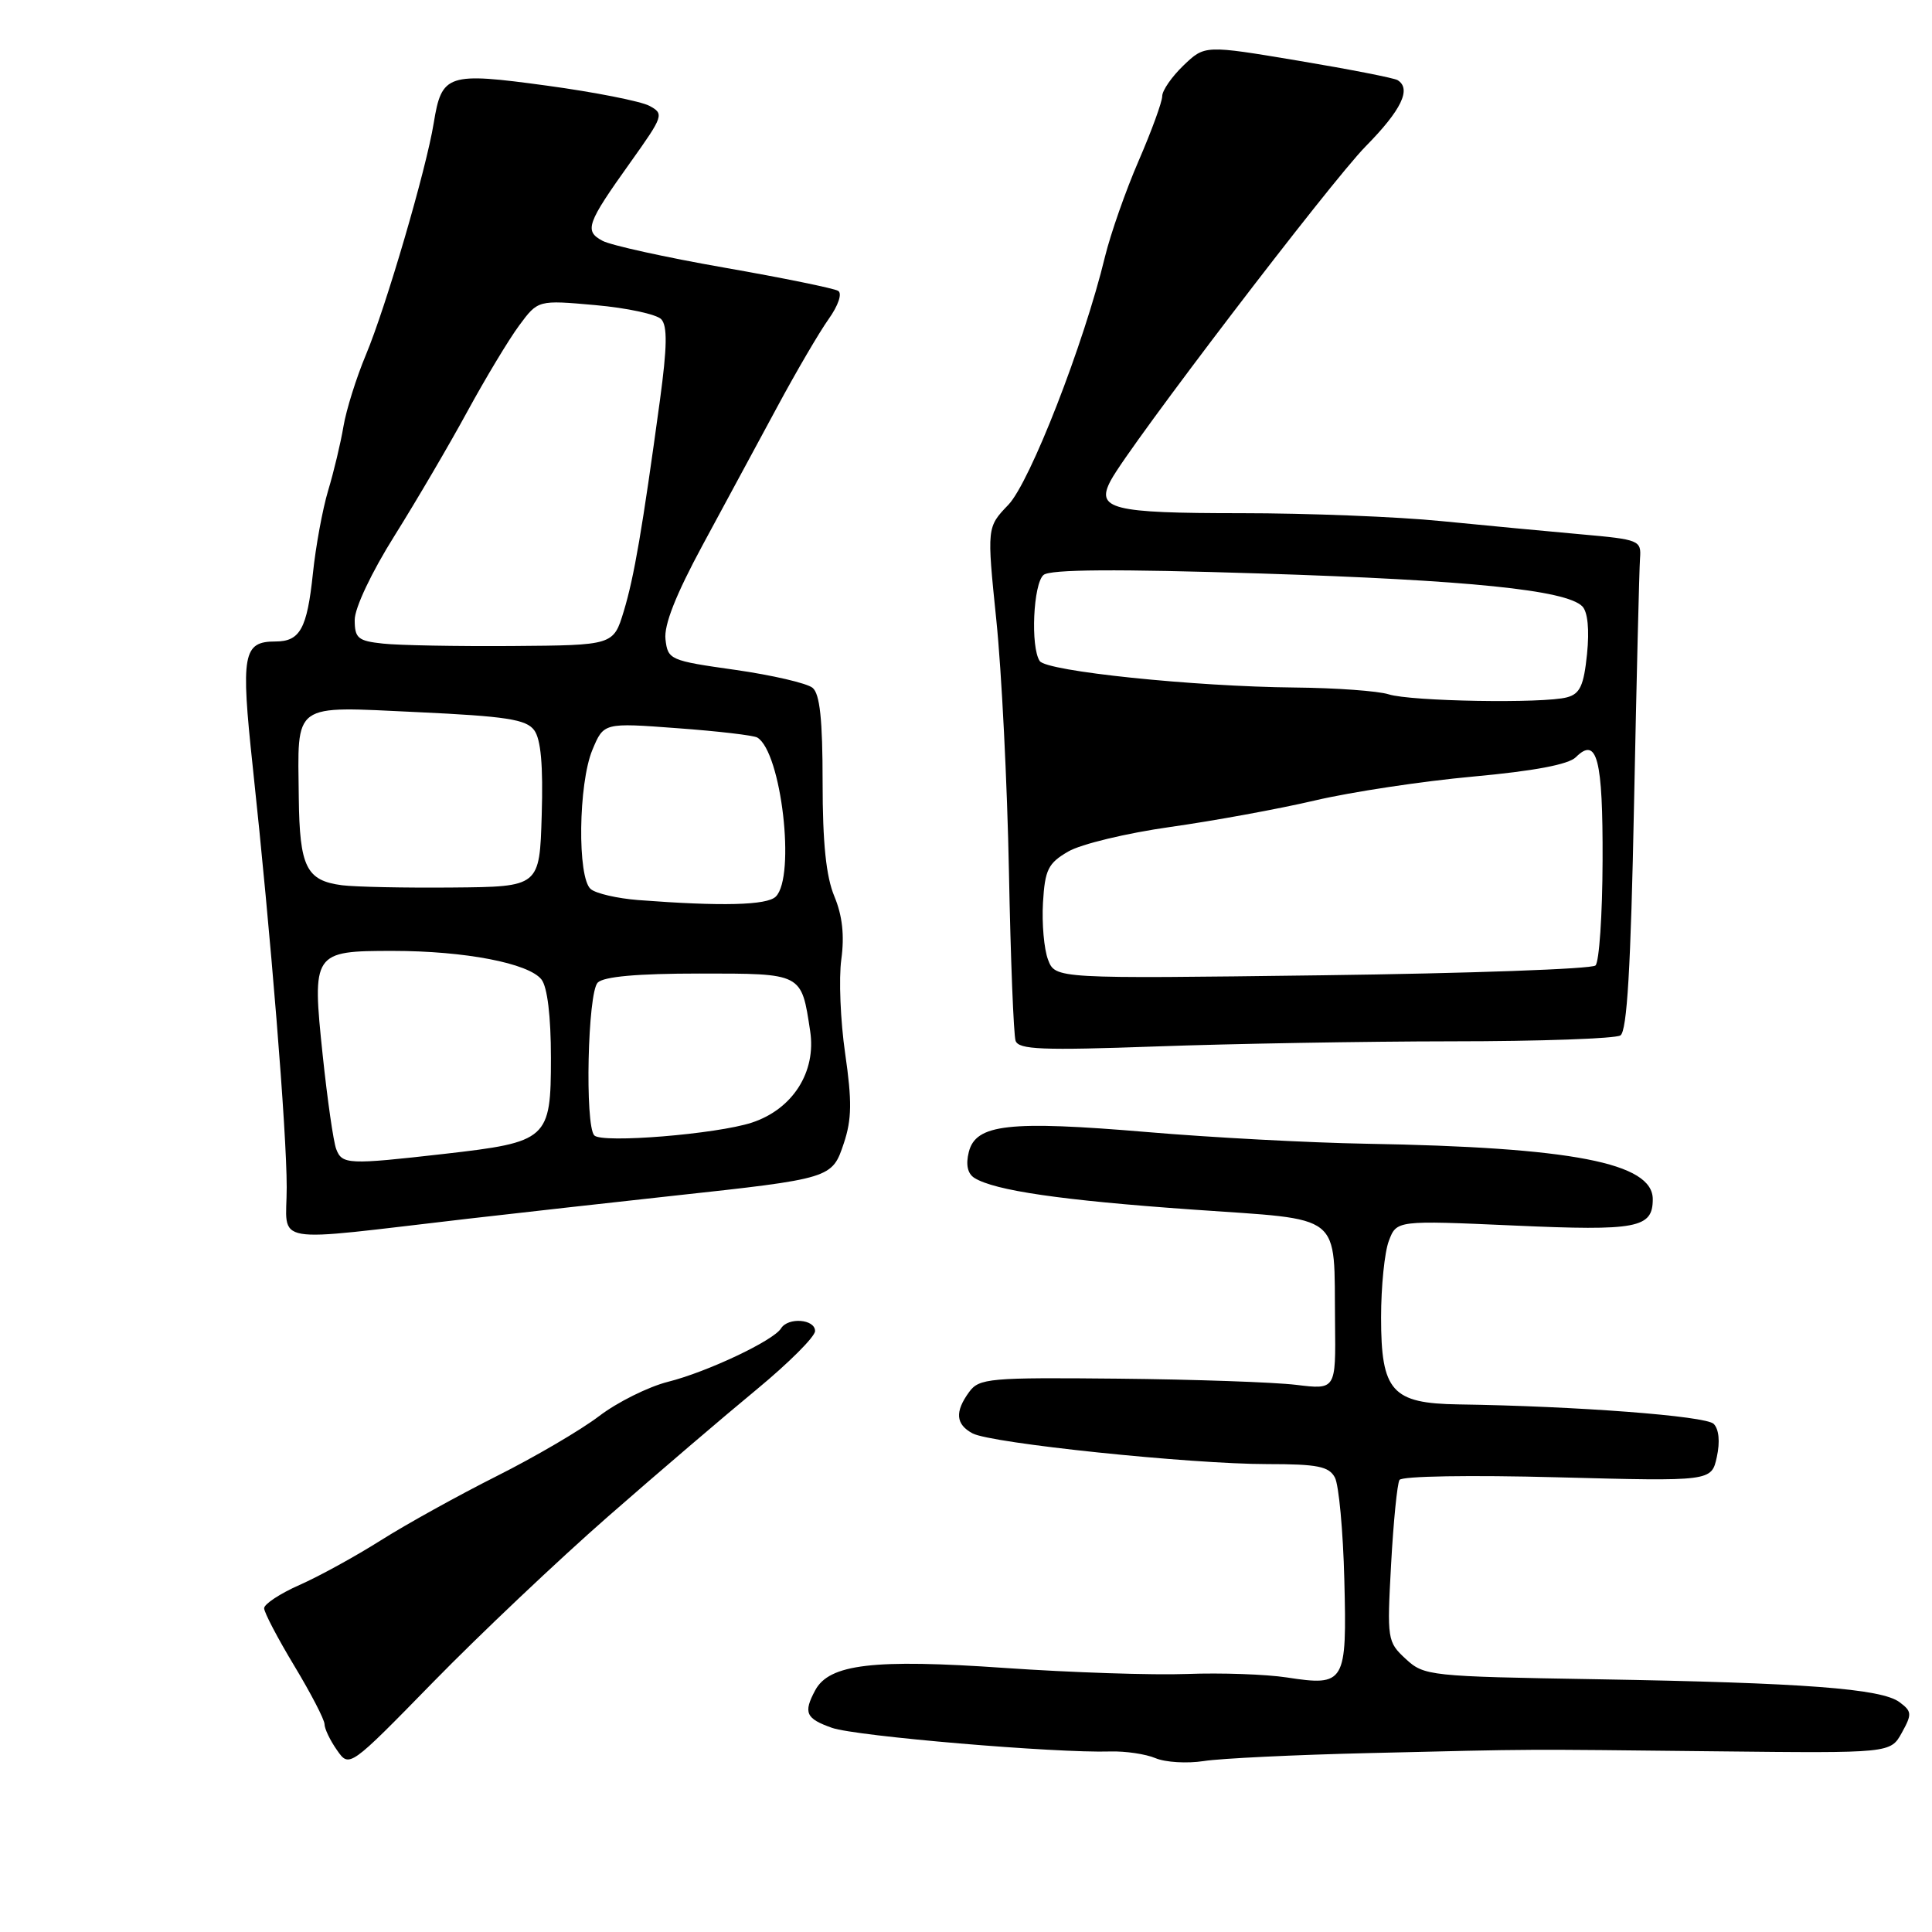 <?xml version="1.0" encoding="UTF-8" standalone="no"?>
<!DOCTYPE svg PUBLIC "-//W3C//DTD SVG 1.1//EN" "http://www.w3.org/Graphics/SVG/1.1/DTD/svg11.dtd" >
<svg xmlns="http://www.w3.org/2000/svg" xmlns:xlink="http://www.w3.org/1999/xlink" version="1.1" viewBox="0 0 256 256">
 <g >
 <path fill="currentColor"
d=" M 80.54 200.97 C 87.12 195.21 95.99 187.63 100.25 184.12 C 104.51 180.60 108.00 177.12 108.00 176.37 C 108.00 174.78 104.42 174.51 103.49 176.02 C 102.49 177.64 93.69 181.80 88.50 183.10 C 85.90 183.76 81.80 185.80 79.40 187.63 C 76.99 189.47 70.88 193.05 65.82 195.59 C 60.75 198.14 53.85 201.96 50.48 204.09 C 47.11 206.22 42.25 208.89 39.68 210.02 C 37.10 211.16 35.00 212.55 35.00 213.10 C 35.00 213.66 36.80 217.09 39.00 220.74 C 41.20 224.39 43.00 227.86 43.00 228.46 C 43.00 229.06 43.74 230.61 44.65 231.90 C 46.29 234.25 46.29 234.25 57.43 222.85 C 63.56 216.58 73.96 206.73 80.54 200.97 Z  M 181.50 232.29 C 204.25 231.75 200.62 231.77 227.50 232.06 C 250.50 232.31 250.50 232.31 252.00 229.60 C 253.37 227.12 253.34 226.77 251.69 225.54 C 249.28 223.75 239.08 222.98 211.63 222.51 C 189.38 222.14 188.70 222.07 186.26 219.81 C 183.83 217.56 183.78 217.24 184.33 207.24 C 184.64 201.60 185.14 196.59 185.44 196.10 C 185.75 195.59 194.82 195.44 206.38 195.75 C 226.78 196.29 226.78 196.29 227.49 193.05 C 227.93 191.04 227.77 189.37 227.07 188.67 C 226.02 187.62 208.93 186.32 193.25 186.09 C 184.43 185.96 183.00 184.36 183.00 174.57 C 183.00 170.48 183.46 165.91 184.03 164.42 C 185.06 161.70 185.06 161.70 200.63 162.39 C 216.95 163.12 219.00 162.73 219.00 158.90 C 219.00 154.09 208.31 152.02 181.00 151.55 C 173.57 151.42 160.51 150.73 151.97 150.00 C 133.67 148.46 129.30 148.95 128.37 152.65 C 127.95 154.33 128.21 155.51 129.11 156.08 C 131.80 157.76 140.68 159.05 157.96 160.27 C 178.29 161.71 176.73 160.47 176.90 175.32 C 177.00 184.14 177.00 184.14 171.75 183.50 C 168.86 183.15 158.25 182.78 148.17 182.68 C 131.08 182.51 129.75 182.63 128.42 184.44 C 126.50 187.07 126.63 188.73 128.87 189.93 C 131.33 191.25 157.75 194.00 167.94 194.00 C 174.57 194.00 176.09 194.30 176.88 195.78 C 177.40 196.75 177.97 202.85 178.13 209.33 C 178.48 223.04 178.24 223.46 170.50 222.27 C 167.75 221.85 161.81 221.64 157.31 221.81 C 152.81 221.98 141.91 221.62 133.11 221.01 C 115.74 219.80 109.88 220.50 108.02 223.97 C 106.42 226.95 106.77 227.72 110.25 228.95 C 113.42 230.06 139.90 232.31 147.12 232.08 C 149.12 232.02 151.82 232.42 153.12 232.97 C 154.43 233.52 157.30 233.69 159.50 233.35 C 161.70 233.00 171.60 232.52 181.50 232.29 Z  M 62.00 161.49 C 68.88 160.70 81.03 159.34 89.00 158.47 C 110.25 156.16 110.25 156.16 111.82 151.46 C 112.87 148.31 112.90 145.89 111.99 139.61 C 111.36 135.27 111.13 129.65 111.48 127.11 C 111.91 123.95 111.62 121.33 110.56 118.78 C 109.46 116.15 109.00 111.72 109.00 103.65 C 109.00 95.36 108.64 91.94 107.67 91.14 C 106.93 90.53 102.32 89.46 97.42 88.76 C 88.76 87.54 88.49 87.42 88.18 84.71 C 87.96 82.82 89.55 78.80 93.11 72.21 C 96.00 66.87 100.43 58.66 102.96 53.97 C 105.48 49.28 108.56 44.02 109.79 42.29 C 111.08 40.48 111.62 38.88 111.06 38.54 C 110.53 38.21 103.73 36.82 95.96 35.46 C 88.19 34.10 80.93 32.50 79.84 31.91 C 77.39 30.60 77.73 29.64 83.54 21.50 C 87.93 15.34 88.02 15.08 86.04 14.02 C 84.91 13.42 78.81 12.21 72.48 11.35 C 59.28 9.55 58.53 9.79 57.47 16.31 C 56.47 22.47 51.14 40.67 48.49 47.00 C 47.22 50.03 45.88 54.30 45.51 56.50 C 45.14 58.70 44.23 62.52 43.48 65.00 C 42.74 67.47 41.83 72.42 41.46 76.00 C 40.69 83.31 39.76 85.00 36.50 85.00 C 32.19 85.00 31.89 86.68 33.49 101.60 C 35.88 123.85 37.99 149.94 37.99 157.32 C 38.00 165.08 35.21 164.59 62.00 161.49 Z  M 192.41 137.98 C 204.01 137.98 214.04 137.62 214.71 137.20 C 215.59 136.64 216.09 128.27 216.52 106.47 C 216.85 89.98 217.21 75.38 217.31 74.00 C 217.49 71.59 217.24 71.49 209.50 70.80 C 205.10 70.41 196.78 69.62 191.00 69.05 C 185.22 68.47 173.28 68.00 164.45 68.00 C 147.29 68.00 145.15 67.46 147.19 63.65 C 149.66 59.04 176.30 24.13 180.96 19.39 C 185.70 14.58 187.05 11.77 185.19 10.62 C 184.75 10.34 178.82 9.18 172.01 8.04 C 159.64 5.97 159.64 5.97 156.82 8.67 C 155.27 10.16 154.00 11.99 154.00 12.74 C 154.00 13.49 152.59 17.35 150.88 21.30 C 149.16 25.26 147.16 30.98 146.42 34.00 C 143.62 45.59 136.49 63.87 133.62 66.88 C 130.76 69.86 130.76 69.86 132.02 82.18 C 132.72 88.96 133.47 103.95 133.69 115.50 C 133.91 127.05 134.31 137.13 134.57 137.91 C 134.98 139.08 138.08 139.20 153.19 138.66 C 163.16 138.30 180.81 137.99 192.41 137.98 Z  M 44.55 152.26 C 44.18 151.30 43.38 145.71 42.76 139.83 C 41.33 126.18 41.46 126.00 52.07 126.00 C 61.59 126.00 70.06 127.63 71.75 129.79 C 72.53 130.79 73.00 134.66 73.00 140.17 C 73.00 150.98 72.61 151.33 58.83 152.90 C 46.14 154.34 45.33 154.31 44.55 152.26 Z  M 78.75 150.45 C 77.48 149.13 77.87 131.53 79.20 130.20 C 80.00 129.40 84.46 129.00 92.66 129.00 C 106.38 129.00 106.18 128.90 107.35 136.62 C 108.18 142.04 105.04 146.97 99.63 148.75 C 94.98 150.28 79.78 151.52 78.75 150.45 Z  M 84.53 119.26 C 81.79 119.04 78.98 118.40 78.28 117.81 C 76.48 116.32 76.63 103.82 78.50 99.35 C 80.00 95.76 80.00 95.76 89.75 96.49 C 95.11 96.88 99.88 97.44 100.35 97.73 C 103.54 99.66 105.45 116.15 102.80 118.80 C 101.64 119.96 95.63 120.11 84.53 119.26 Z  M 45.32 117.30 C 40.58 116.68 39.70 114.89 39.59 105.71 C 39.45 92.93 38.56 93.58 55.28 94.36 C 67.06 94.91 69.72 95.32 70.78 96.75 C 71.67 97.94 71.98 101.41 71.78 107.99 C 71.50 117.50 71.50 117.50 60.00 117.60 C 53.67 117.66 47.07 117.52 45.32 117.30 Z  M 50.75 85.28 C 47.43 84.93 47.00 84.57 47.00 82.14 C 47.00 80.55 49.24 75.82 52.30 70.95 C 55.21 66.30 59.55 58.90 61.94 54.50 C 64.34 50.10 67.42 44.98 68.79 43.13 C 71.29 39.75 71.29 39.75 78.90 40.43 C 83.08 40.80 87.00 41.65 87.62 42.30 C 88.45 43.19 88.40 45.98 87.45 53.00 C 85.11 70.14 84.03 76.44 82.65 81.00 C 81.28 85.50 81.28 85.50 67.89 85.60 C 60.53 85.65 52.81 85.51 50.75 85.28 Z  M 138.87 127.16 C 138.34 125.77 138.04 122.37 138.20 119.61 C 138.46 115.23 138.88 114.38 141.55 112.83 C 143.22 111.85 149.30 110.39 155.05 109.58 C 160.80 108.77 169.44 107.19 174.26 106.06 C 179.08 104.93 188.50 103.51 195.19 102.90 C 203.27 102.16 207.84 101.30 208.81 100.33 C 211.62 97.53 212.40 100.55 212.35 114.04 C 212.33 121.22 211.90 127.47 211.41 127.93 C 210.91 128.40 194.60 128.98 175.17 129.23 C 139.83 129.69 139.83 129.69 138.87 127.16 Z  M 184.00 92.00 C 182.62 91.56 177.03 91.15 171.56 91.10 C 158.15 90.97 138.67 88.95 137.77 87.59 C 136.53 85.76 136.91 77.32 138.28 76.18 C 139.17 75.44 147.88 75.38 167.03 75.99 C 194.62 76.87 207.51 78.18 209.66 80.34 C 210.38 81.07 210.62 83.42 210.29 86.66 C 209.86 90.85 209.36 91.94 207.63 92.40 C 204.52 93.24 186.92 92.94 184.00 92.00 Z "/>
</g>
</svg>